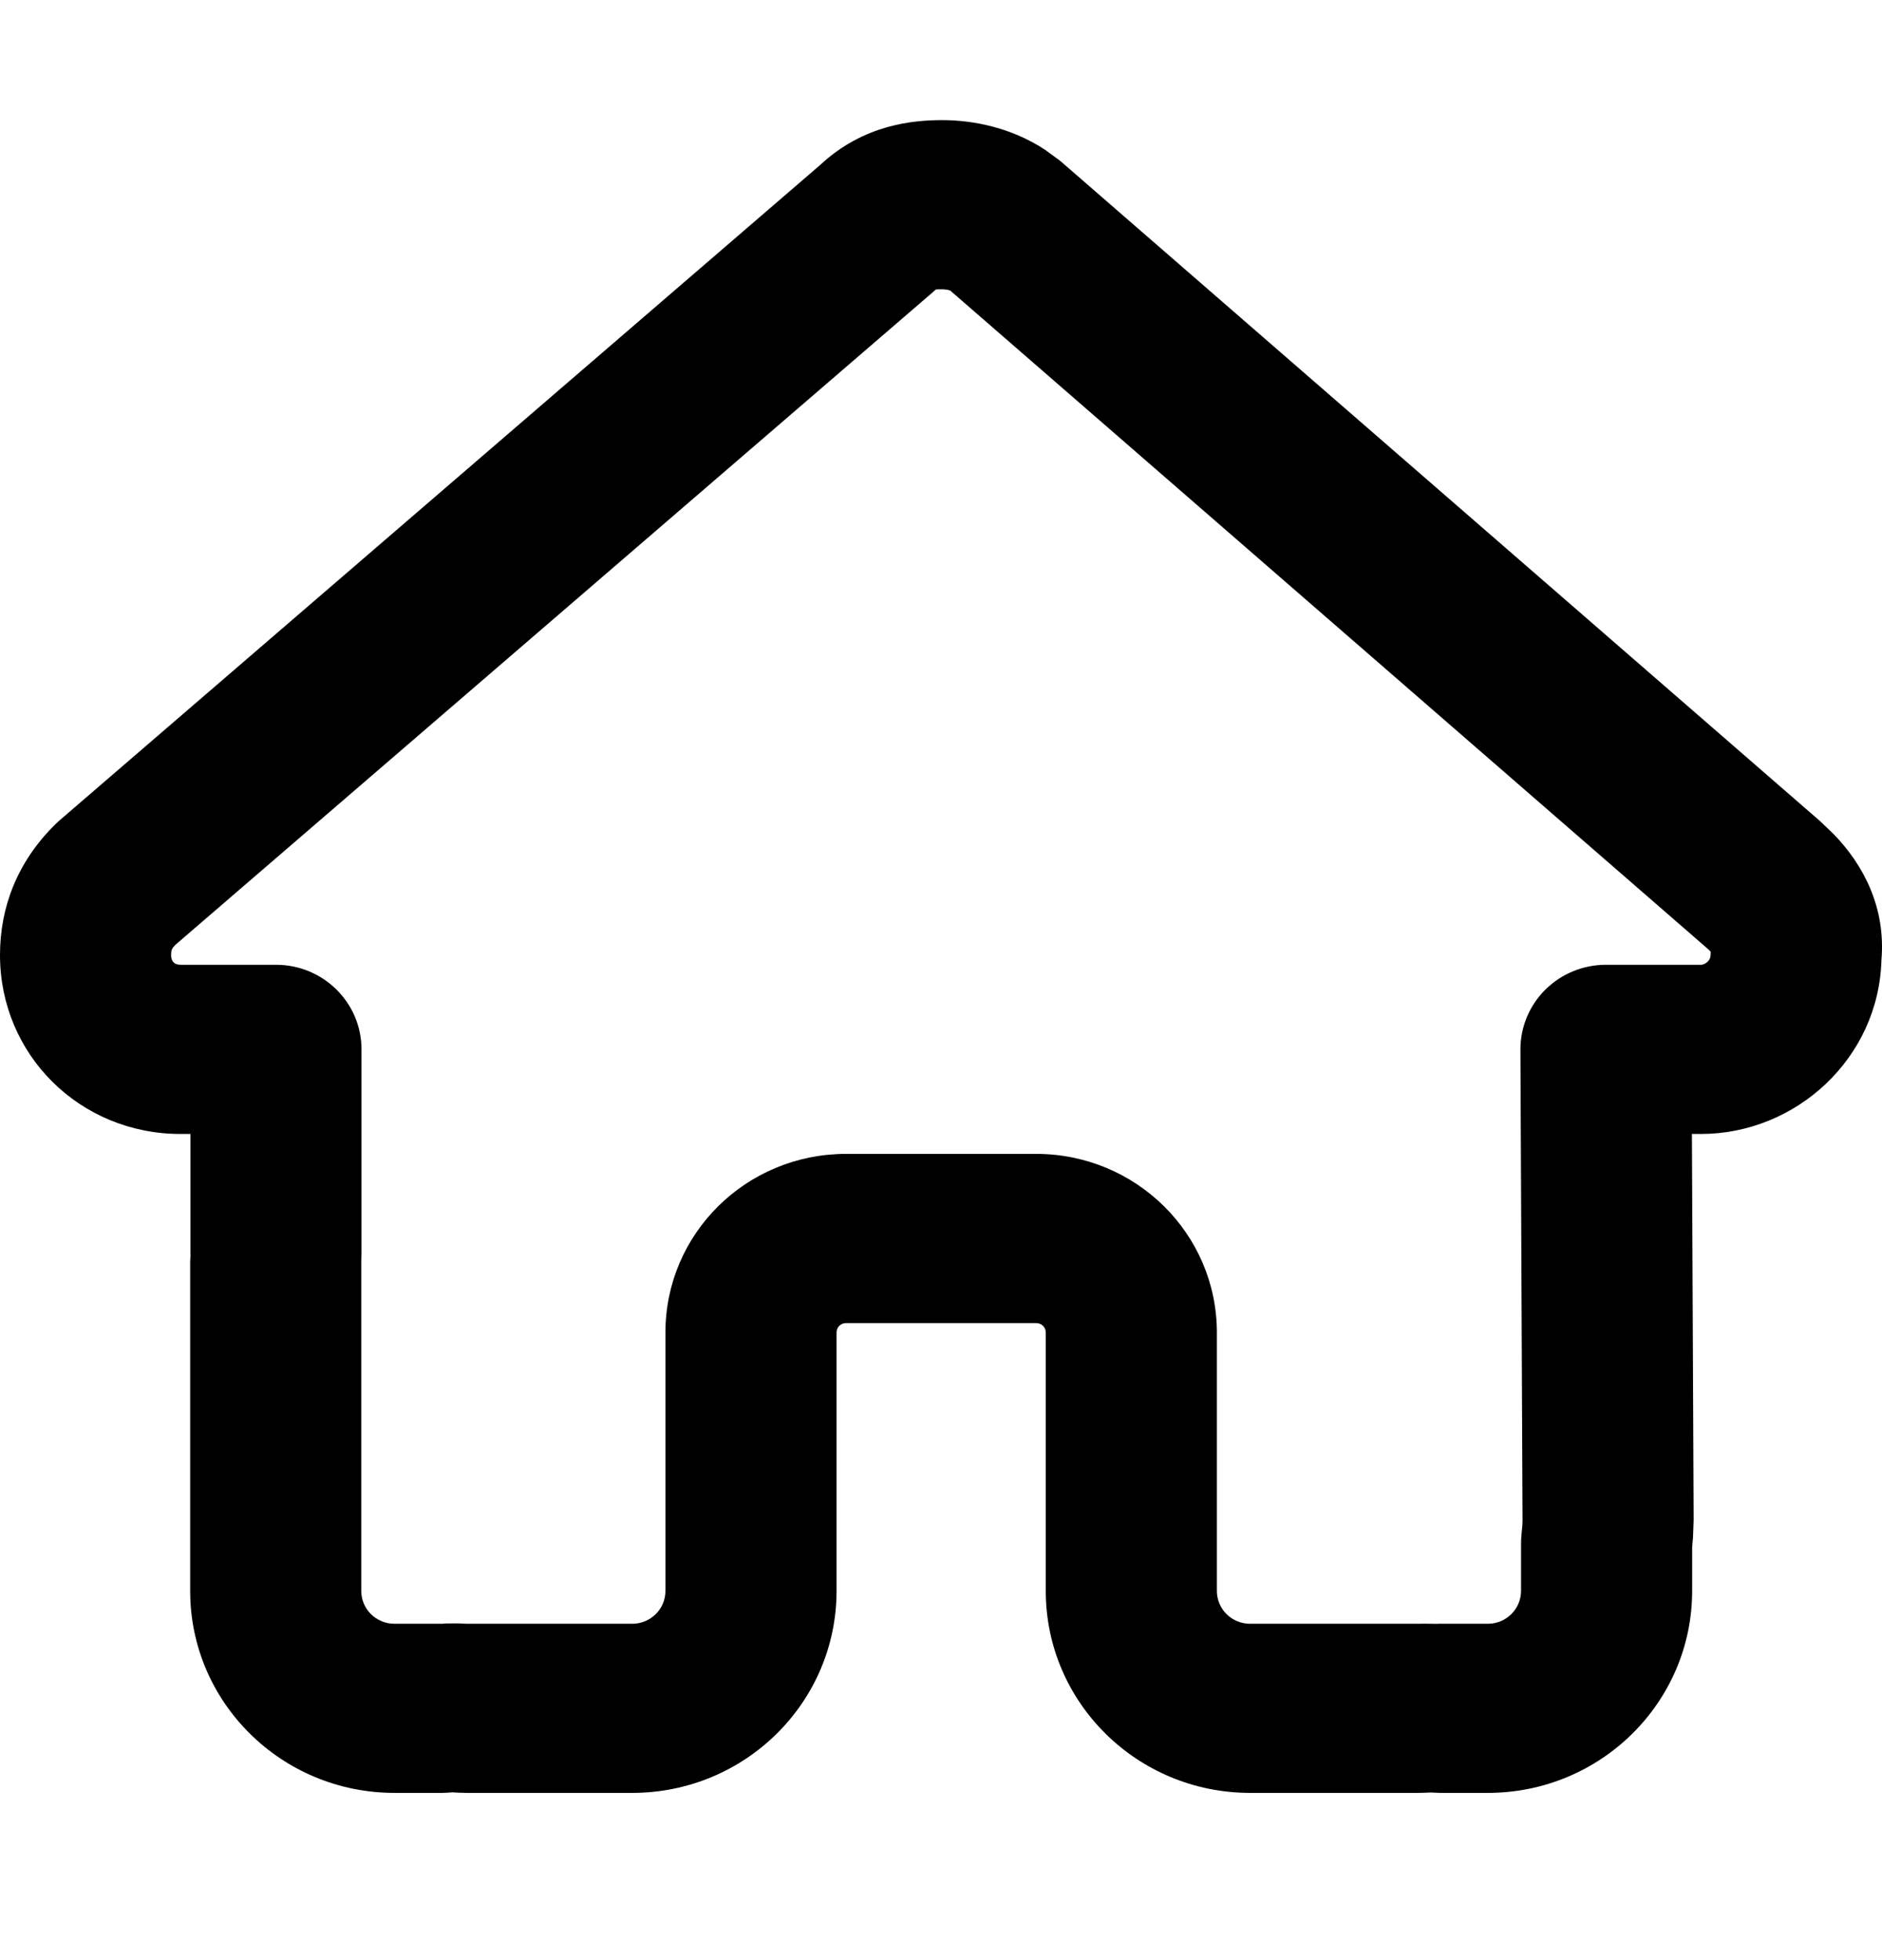 <svg viewBox="0 0 24 25" fill="currentColor" xmlns="http://www.w3.org/2000/svg">
<path d="M0 12.181C5.51983e-05 11.569 0.222 10.992 0.699 10.52L0.753 10.469L10.458 2.105C11.016 1.584 11.651 1.532 12.017 1.532C12.405 1.532 12.894 1.625 13.328 1.911L13.51 2.044L13.533 2.063L23.207 10.47L23.382 10.637C23.768 11.035 24.049 11.578 23.993 12.243C23.959 13.5 22.902 14.462 21.693 14.463H21.576L21.598 19.38V19.384L21.59 19.605C21.587 19.65 21.583 19.693 21.579 19.735V20.291C21.578 21.714 20.412 22.867 18.973 22.867H18.366C18.346 22.867 18.302 22.864 18.248 22.862C18.178 22.865 18.117 22.867 18.082 22.867H15.942C14.502 22.867 13.336 21.714 13.336 20.291V16.994C13.335 16.927 13.282 16.875 13.214 16.875H10.789C10.722 16.875 10.668 16.927 10.668 16.994V20.291C10.668 21.714 9.501 22.867 8.062 22.867H5.944C5.88 22.867 5.818 22.863 5.769 22.86C5.73 22.862 5.685 22.867 5.637 22.867H5.031C3.591 22.867 2.425 21.714 2.425 20.291V16.095C2.425 16.083 2.428 16.043 2.43 15.991H2.428V14.463H2.303C1.017 14.463 0 13.452 0 12.181ZM2.182 12.181C2.182 12.235 2.201 12.261 2.214 12.275C2.227 12.288 2.253 12.305 2.303 12.305H3.519C4.122 12.305 4.61 12.788 4.61 13.384V15.991C4.61 16.026 4.608 16.061 4.605 16.095C4.605 16.089 4.606 16.084 4.606 16.081C4.606 16.075 4.607 16.071 4.607 16.071V20.291C4.607 20.523 4.796 20.71 5.031 20.71H5.637L5.654 20.709C5.662 20.709 5.671 20.707 5.683 20.706L5.846 20.705L5.944 20.71H8.062C8.296 20.71 8.486 20.523 8.486 20.291V16.994C8.486 15.735 9.516 14.717 10.789 14.717H13.214C14.487 14.718 15.517 15.736 15.518 16.994V20.291C15.518 20.523 15.707 20.71 15.942 20.71H18.082C18.14 20.71 18.155 20.71 18.163 20.709L18.34 20.711L18.328 20.71H18.973C19.207 20.71 19.396 20.523 19.397 20.291V19.687C19.397 19.648 19.399 19.608 19.403 19.568C19.411 19.495 19.416 19.437 19.416 19.389L19.389 13.388C19.388 13.101 19.502 12.826 19.707 12.622C19.912 12.419 20.19 12.305 20.48 12.305H21.693C21.711 12.305 21.745 12.296 21.776 12.266C21.804 12.239 21.814 12.21 21.814 12.181L21.816 12.14C21.806 12.128 21.791 12.112 21.769 12.094L21.767 12.092L12.119 3.707C12.116 3.705 12.111 3.704 12.105 3.702C12.081 3.695 12.049 3.69 12.017 3.69C11.977 3.69 11.951 3.69 11.934 3.692C11.922 3.702 11.912 3.713 11.9 3.723L2.234 12.053C2.203 12.086 2.194 12.104 2.192 12.109C2.189 12.116 2.182 12.135 2.182 12.181Z" fill="currentColor"/>
</svg>
